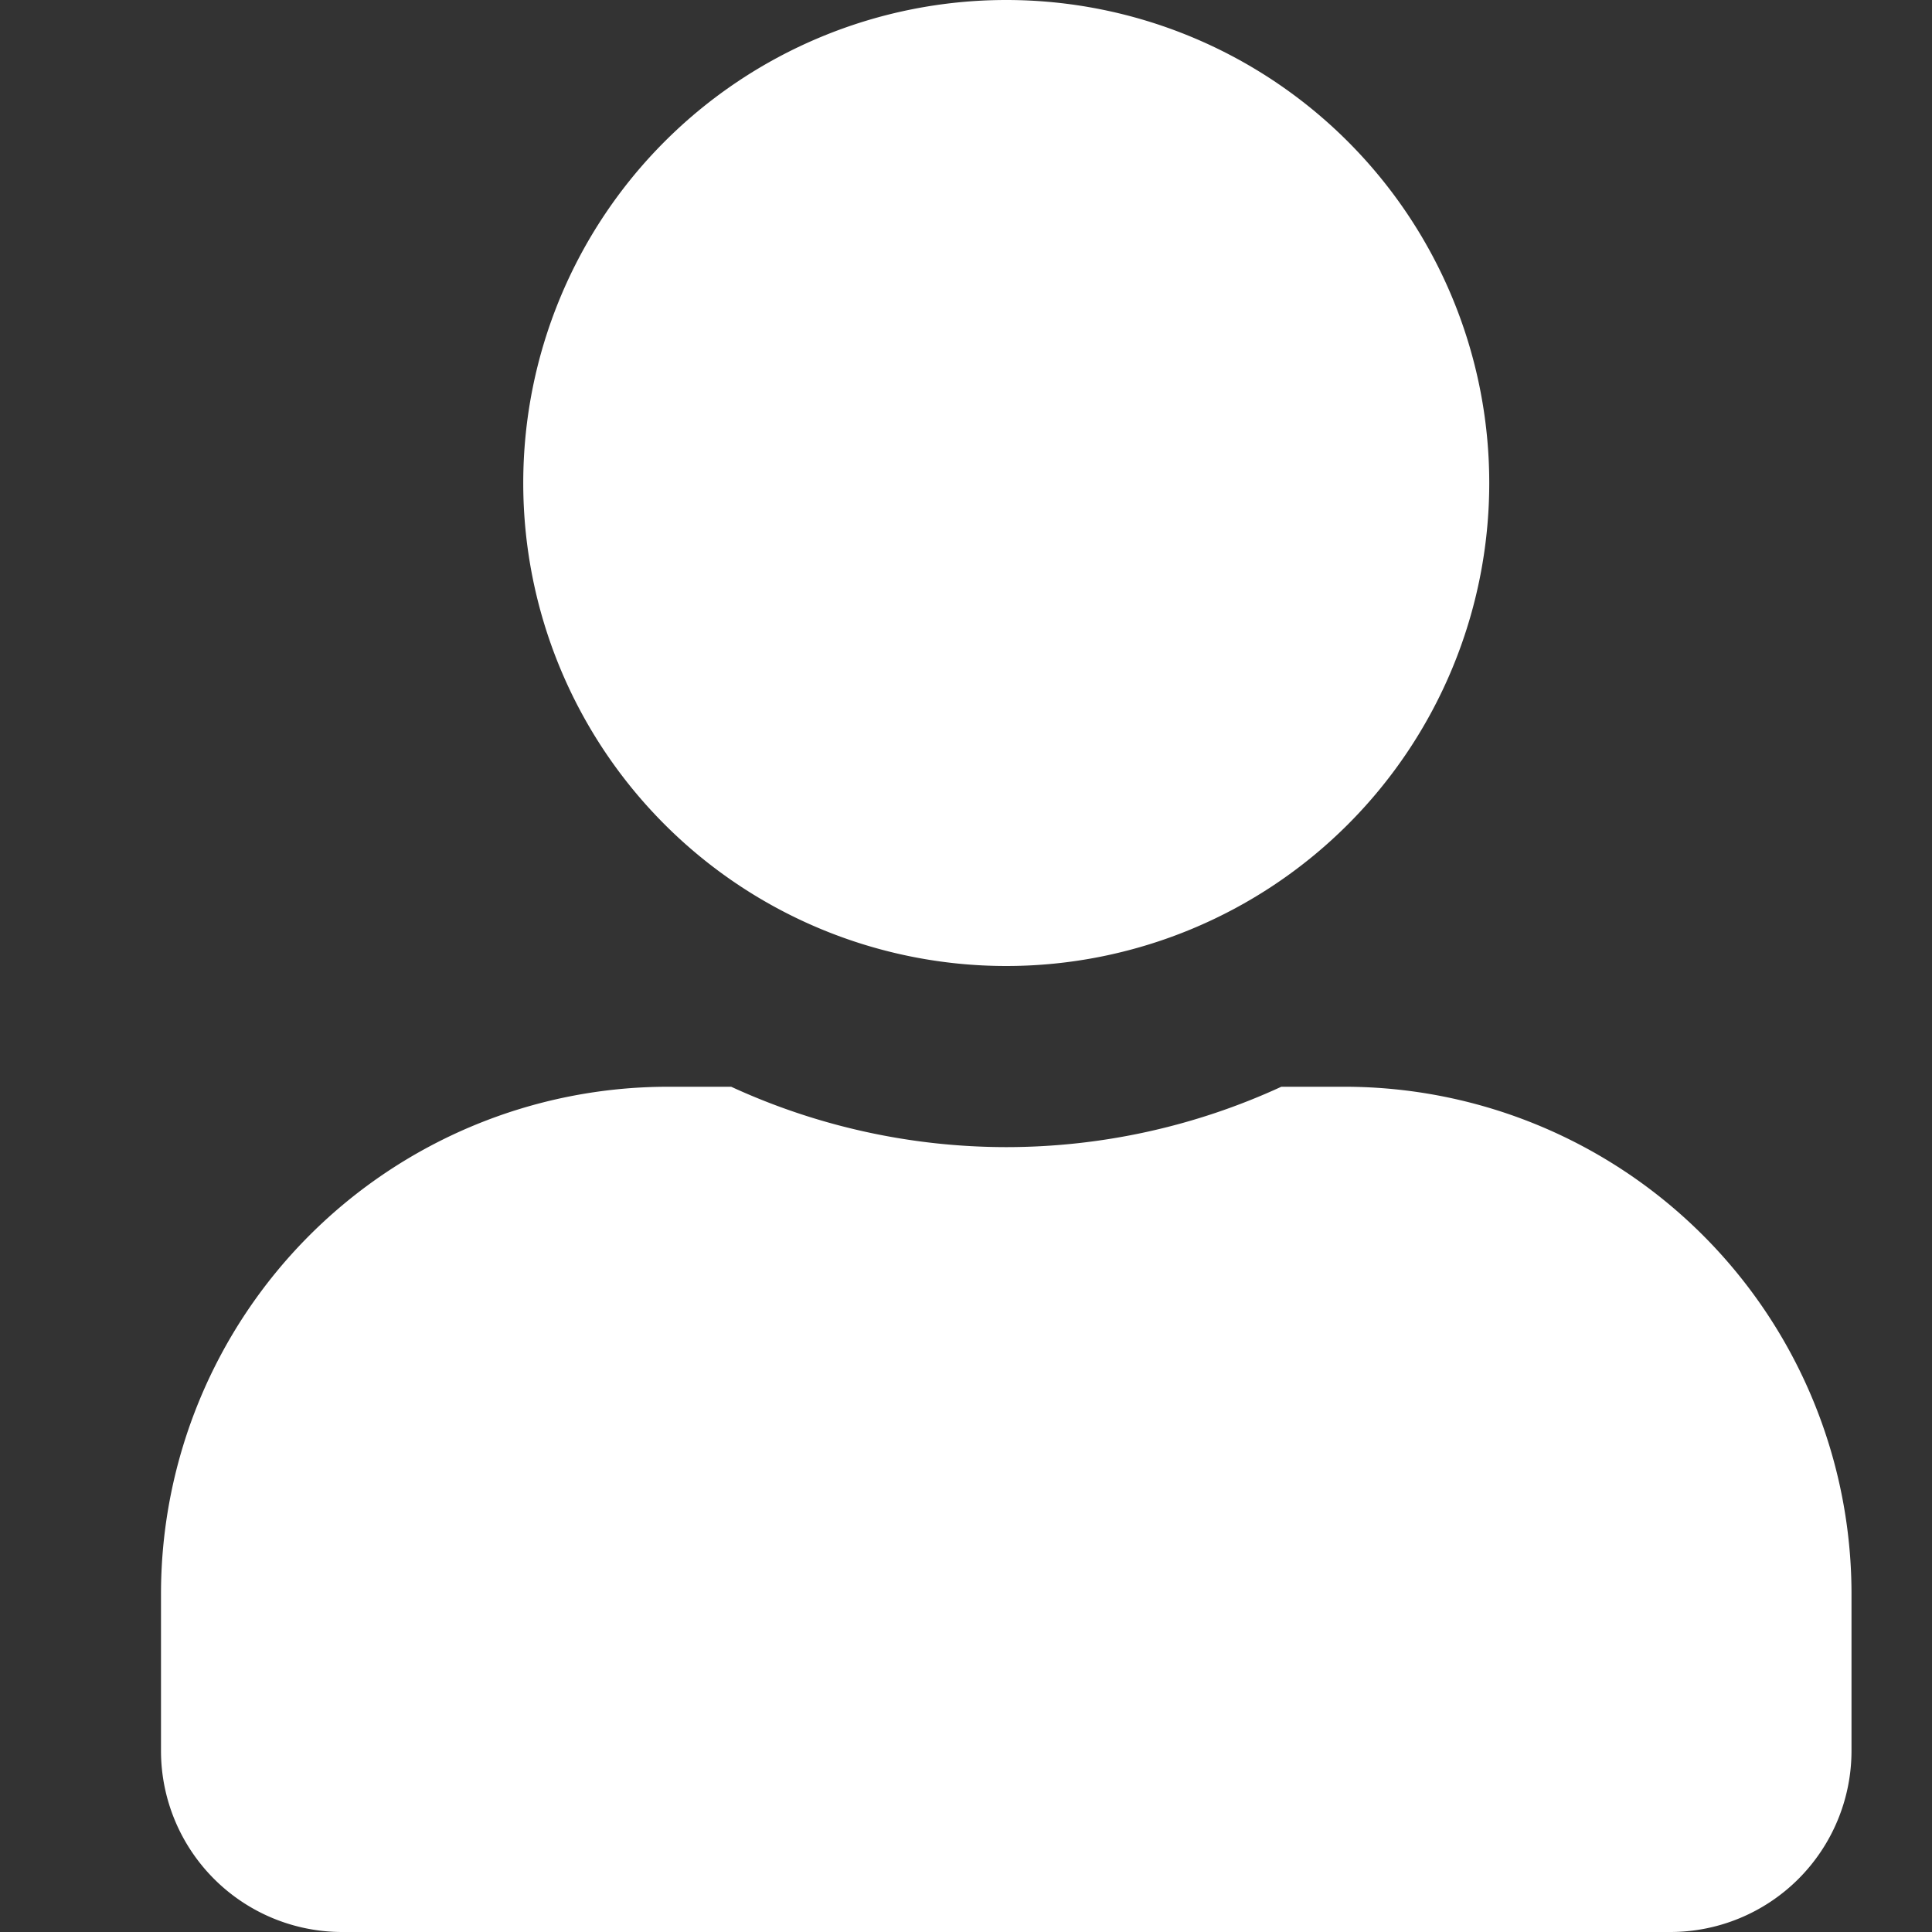 <svg xmlns="http://www.w3.org/2000/svg" width="24" height="24" viewBox="0 0 24 24"><rect x="0" y="0" width="24" height="24" fill="#333333" stroke="none"/><g transform="translate(17525 -5580)"><path d="M10.5-9a6,6,0,0,0,6-6,6,6,0,0,0-6-6,6,6,0,0,0-6,6A6,6,0,0,0,10.5-9Zm4.2,1.5h-.783a8.169,8.169,0,0,1-3.417.75A8.185,8.185,0,0,1,7.083-7.5H6.3A6.3,6.3,0,0,0,0-1.2V.75A2.251,2.251,0,0,0,2.25,3h16.5A2.251,2.251,0,0,0,21,.75V-1.2A6.3,6.3,0,0,0,14.7-7.5Z" transform="translate(-17523 5601)" fill="#fff"/><rect width="24" height="24" transform="translate(-17525 5580)" fill="#fff" opacity="0"/></g></svg>